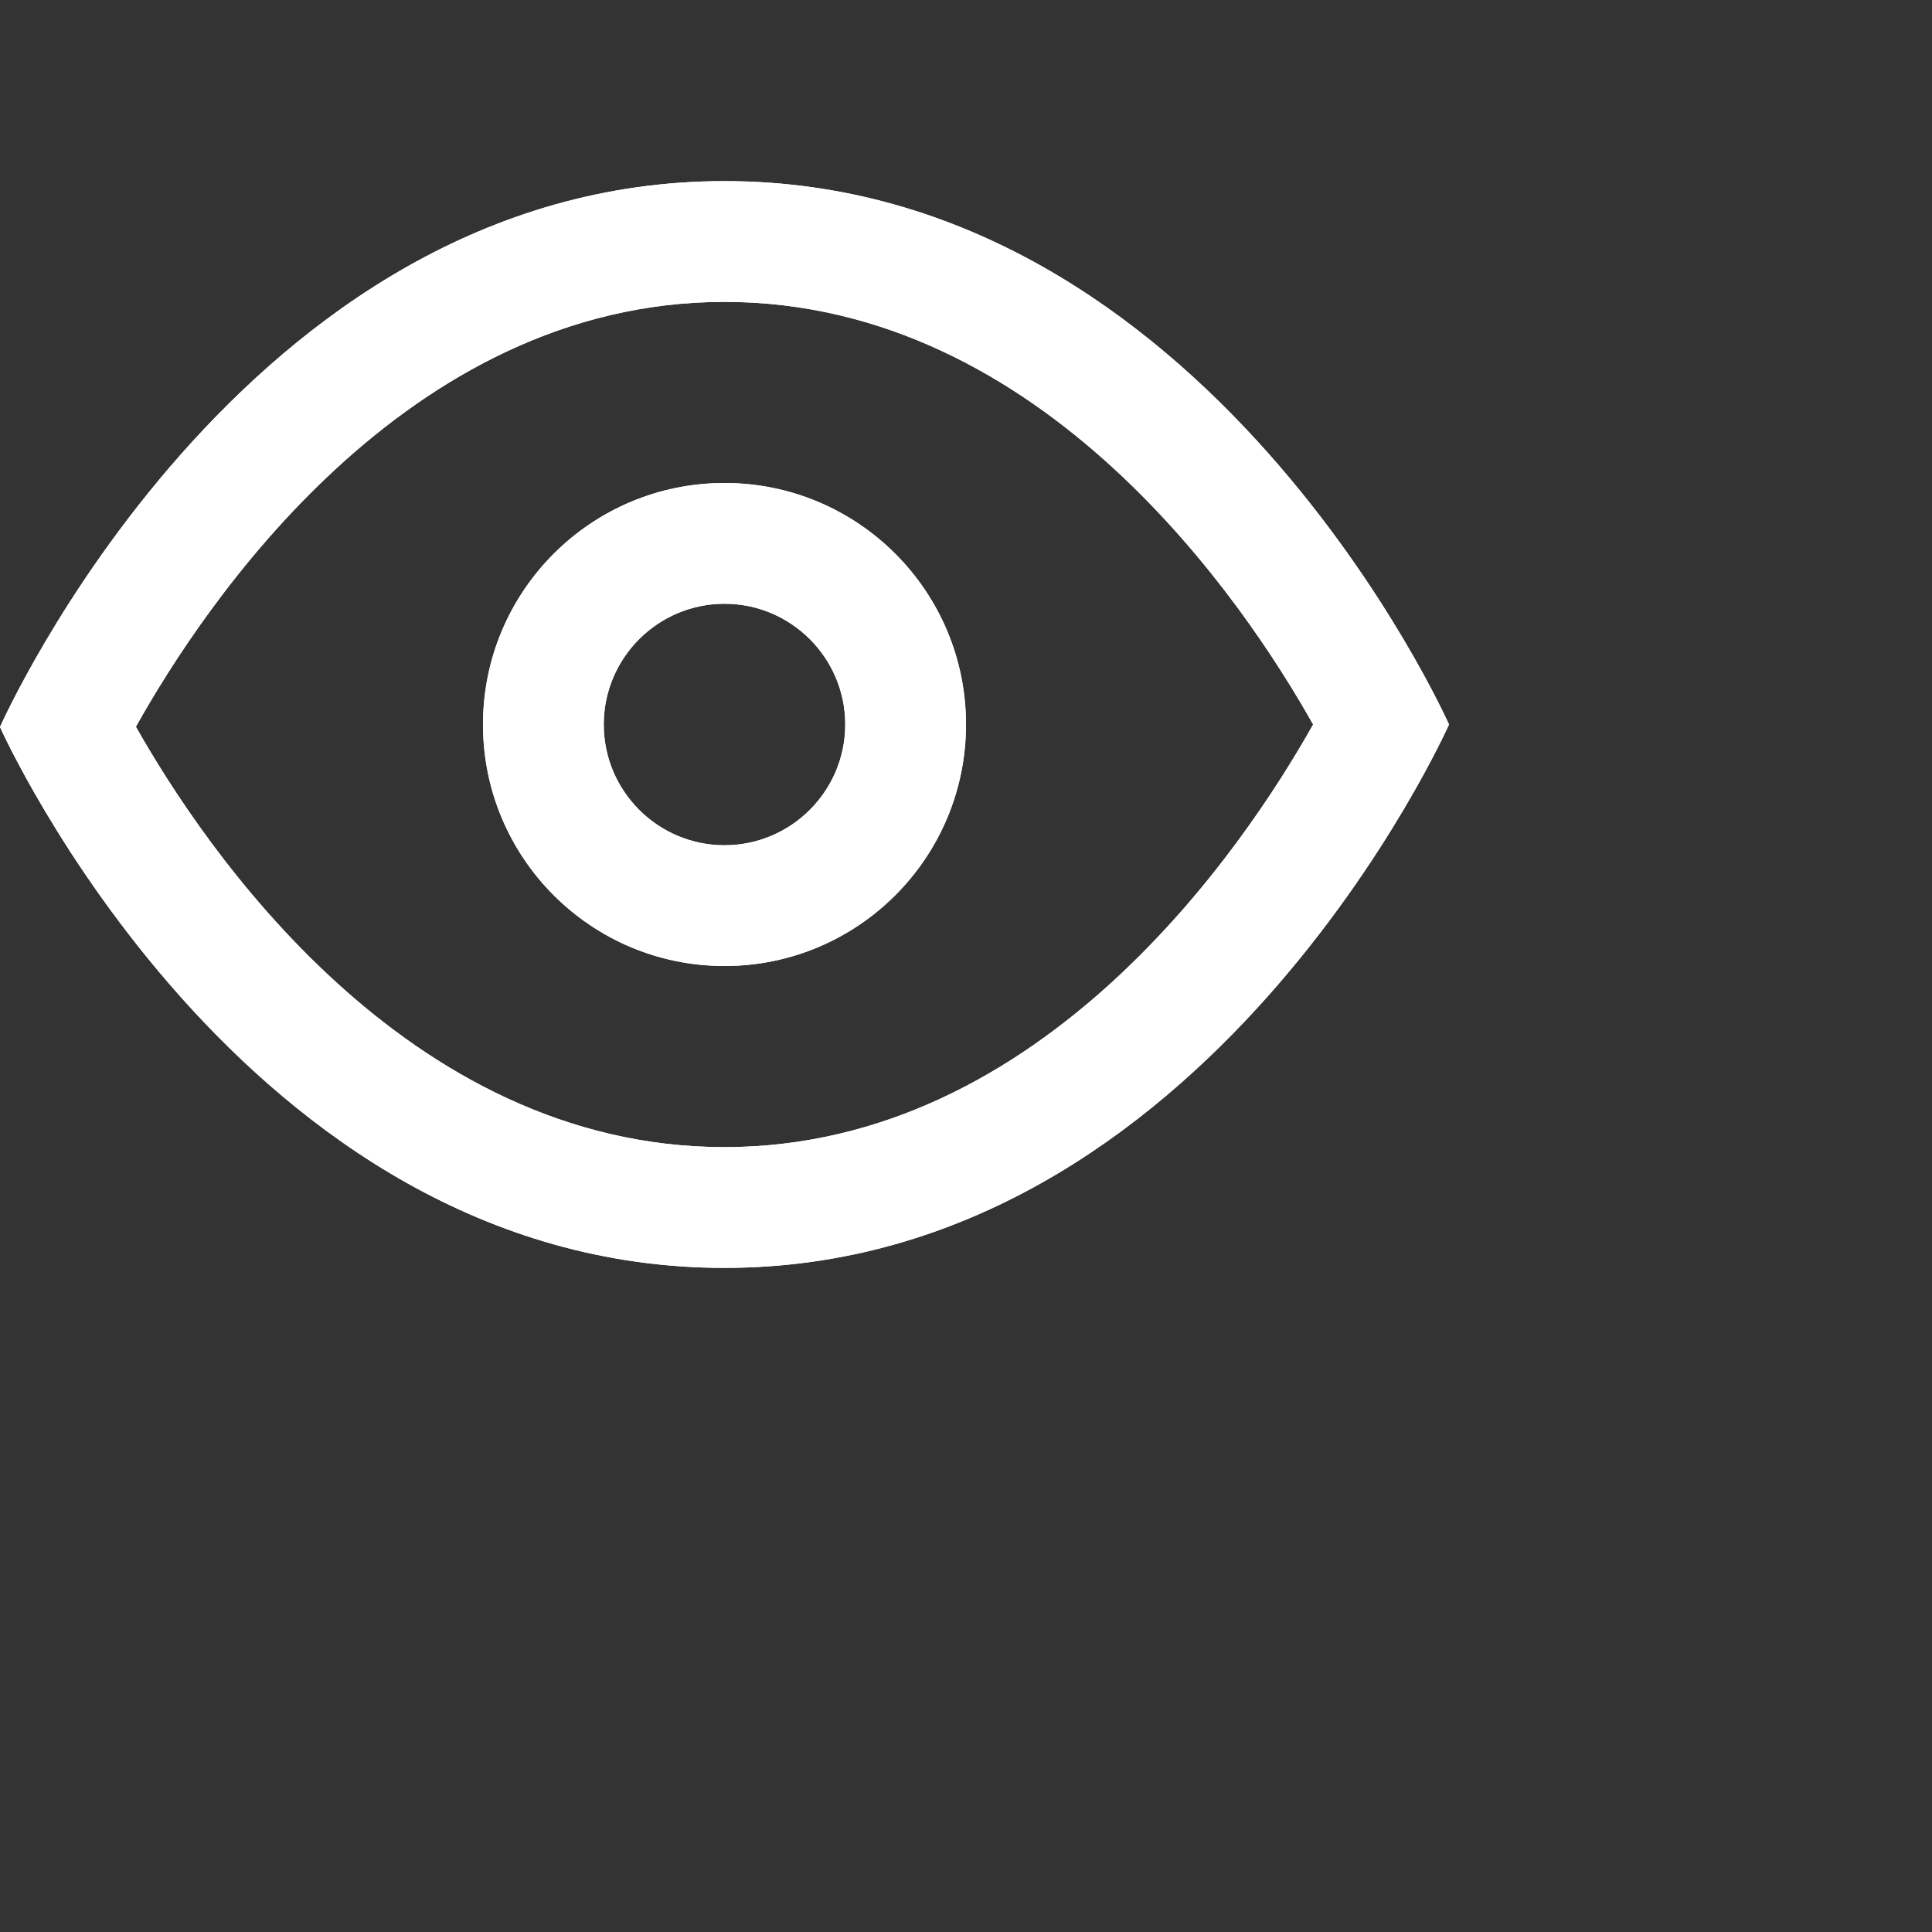 <svg xmlns="http://www.w3.org/2000/svg" viewBox="0 0 128 128" id="Eye"><rect x="0" y="0" width="128" height="128" fill="#333333" stroke="none"/><switch><g fill="#ffffff" class="color000000 svgShape"><path d="M48 12C16 12 0 48.166 0 48.166S16 84 48 84s48-36 48-36-16-36-48-36zm0 64C26.854 76 13.503 56.118 9.003 48.148 13.5 40.102 26.854 20 48 20c21.15 0 34.502 19.998 38.998 28C82.494 56.016 69.145 76 48 76zm0-44c-8.836 0-16 7.164-16 16 0 8.837 7.164 16 16 16 8.837 0 16-7.163 16-16 0-8.836-7.163-16-16-16zm0 24c-4.411 0-8-3.589-8-8s3.589-8 8-8 8 3.589 8 8-3.589 8-8 8z" fill="#ffffff" class="color000000 svgShape"></path><path d="M48 12C16 12 0 48.166 0 48.166S16 84 48 84s48-36 48-36-16-36-48-36zm0 64C26.854 76 13.503 56.118 9.003 48.148 13.5 40.102 26.854 20 48 20c21.15 0 34.502 19.998 38.998 28C82.494 56.016 69.145 76 48 76zm0-44c-8.836 0-16 7.164-16 16 0 8.837 7.164 16 16 16 8.837 0 16-7.163 16-16 0-8.836-7.163-16-16-16zm0 24c-4.411 0-8-3.589-8-8s3.589-8 8-8 8 3.589 8 8-3.589 8-8 8z" fill="#ffffff" class="color000000 svgShape"></path></g></switch></svg>
